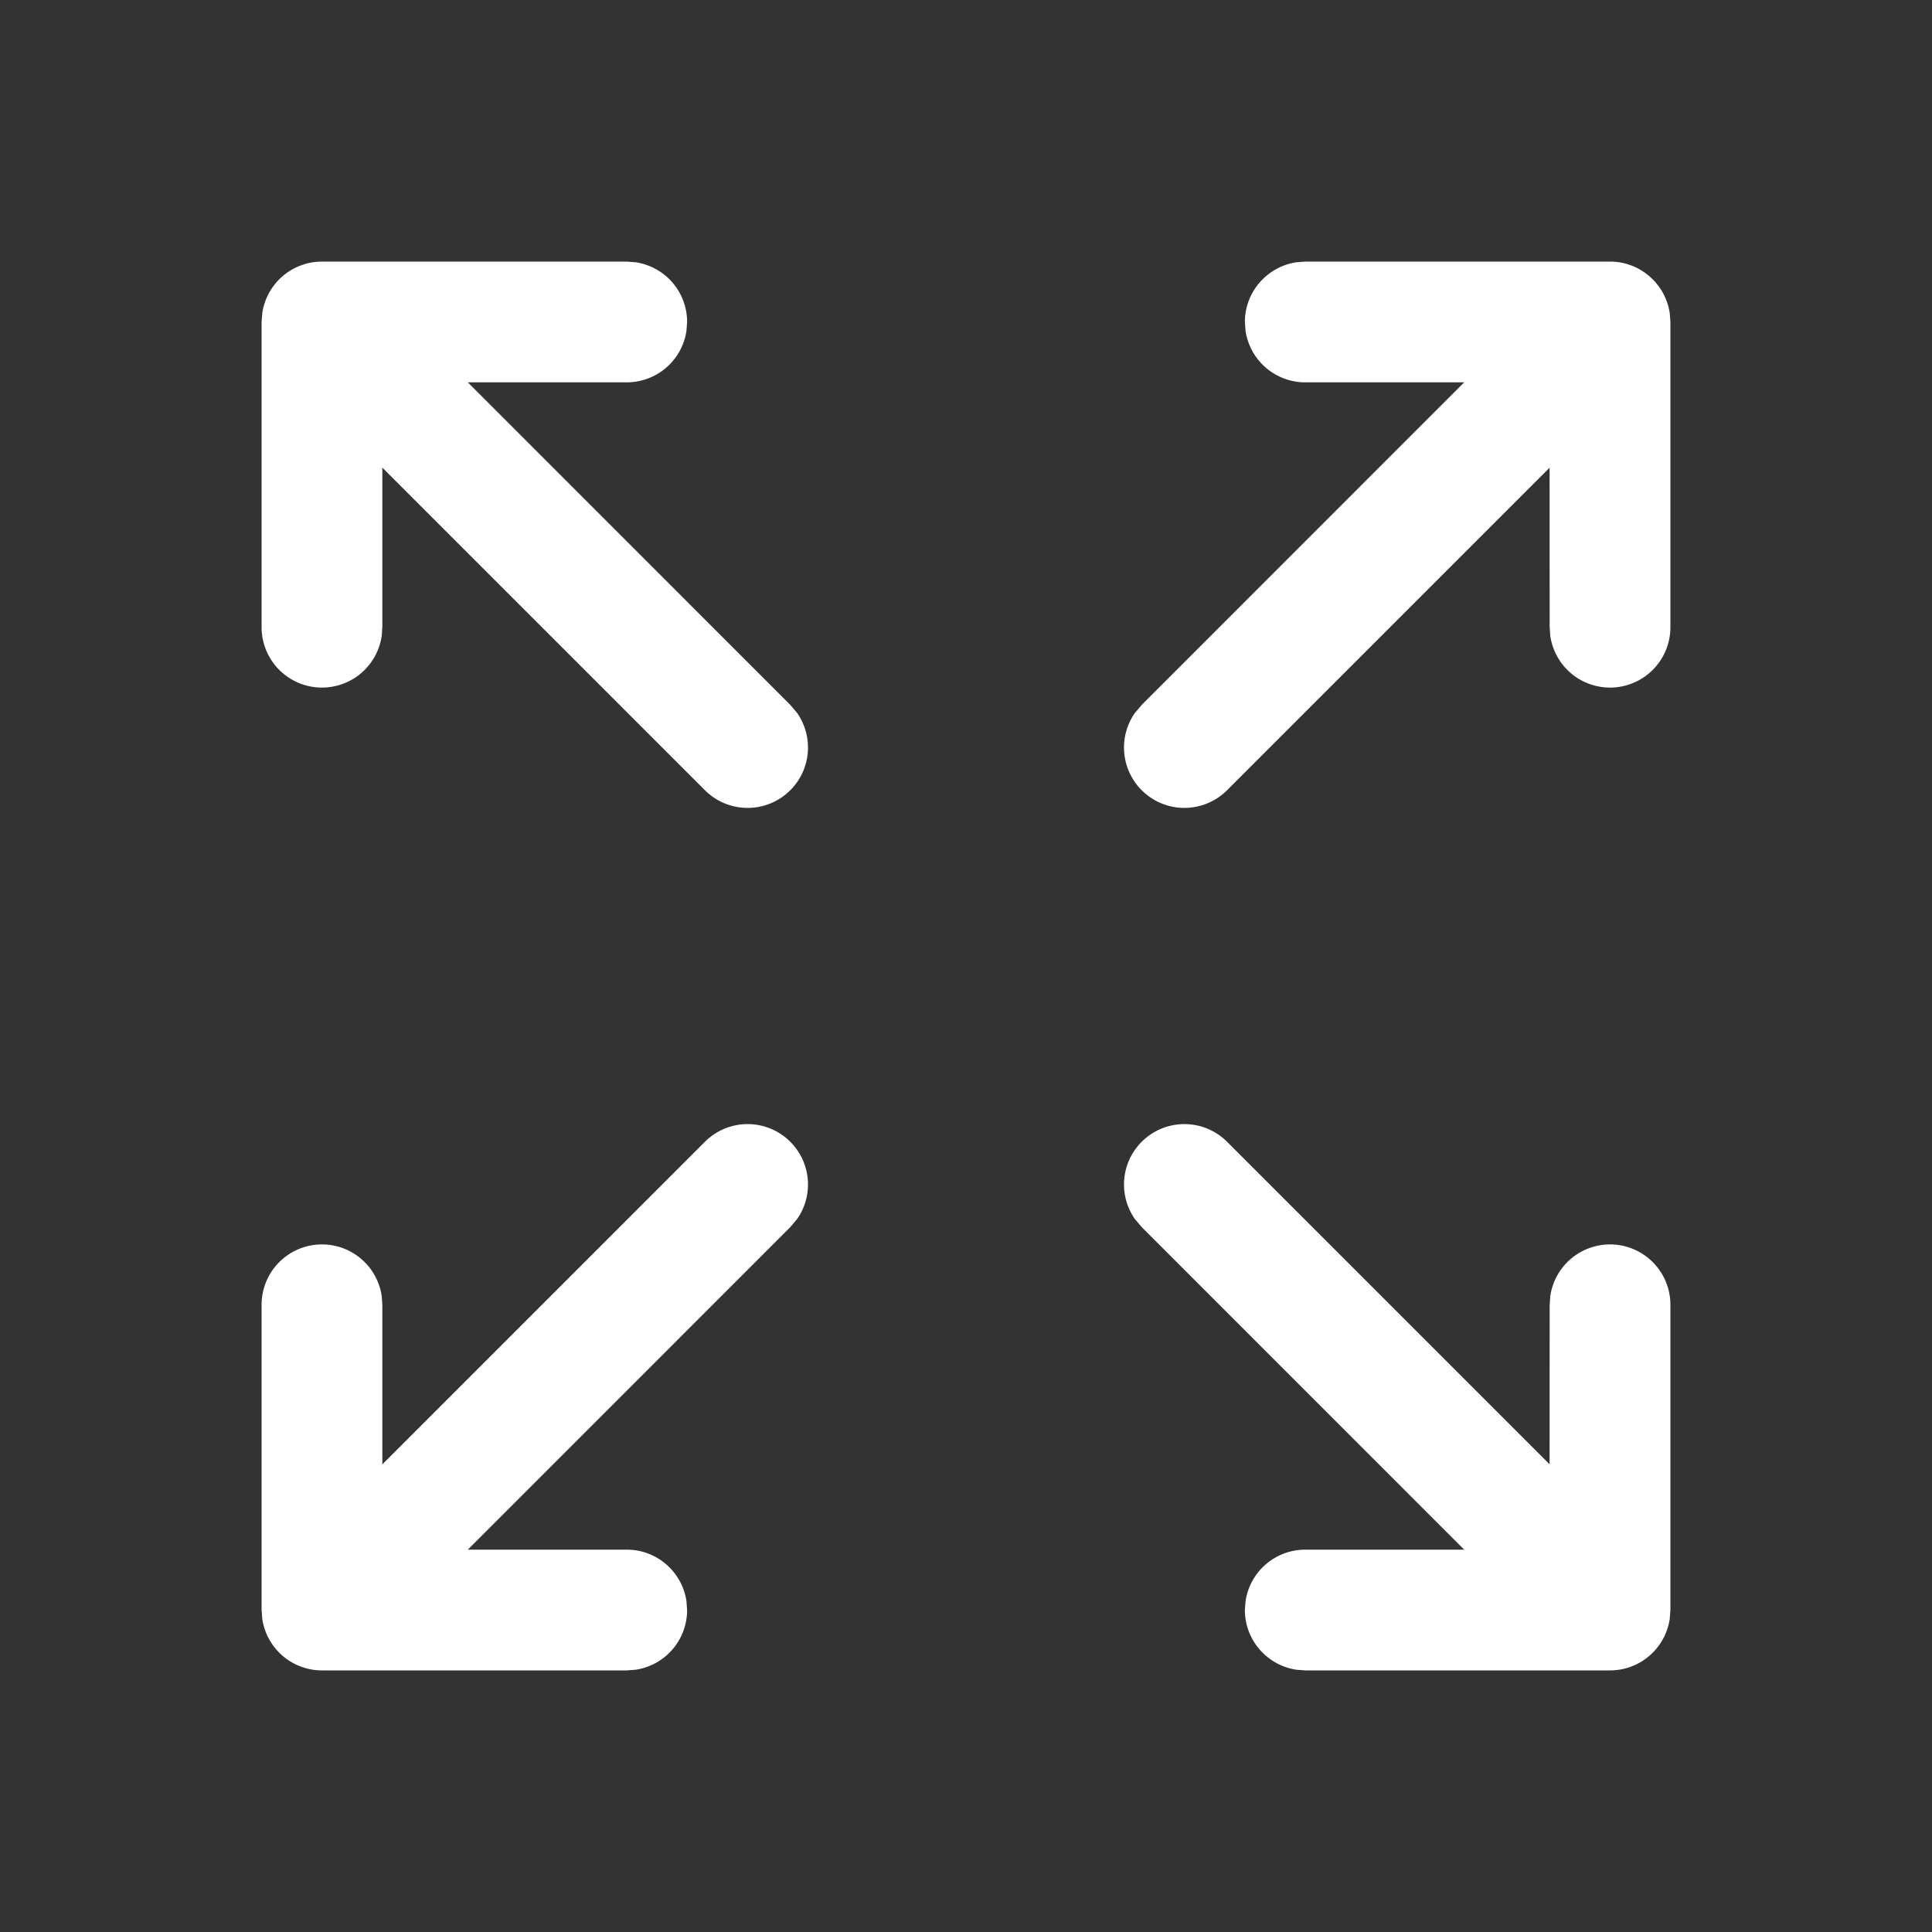 <?xml version="1.0" standalone="no"?><!DOCTYPE svg PUBLIC "-//W3C//DTD SVG 1.1//EN" "http://www.w3.org/Graphics/SVG/1.1/DTD/svg11.dtd"><svg t="1603374233644" class="icon" viewBox="0 0 1024 1024" version="1.1" xmlns="http://www.w3.org/2000/svg" p-id="1159" xmlns:xlink="http://www.w3.org/1999/xlink" width="200" height="200"><rect x="0" y="0" width="1024" height="1024" fill="#333333" stroke="none"/><defs><style type="text/css"></style></defs><path d="M650.445 418.765a32 32 0 0 1-48.947-40.858l3.738-4.403 213.299-213.35a32 32 0 0 1 48.947 40.806l-3.686 4.454-213.35 213.35z" fill="#ffffff" p-id="1160"></path><path d="M853.35 138.65c16.026 0 29.338 11.878 31.642 27.29l0.358 4.71v161.485a32 32 0 0 1-63.693 4.71l-0.307-4.71-0.051-129.485h-129.485a32 32 0 0 1-31.642-27.238l-0.358-4.762c0-16.026 11.878-29.338 27.29-31.642l4.71-0.358h161.536zM650.445 605.235a32 32 0 0 0-48.947 40.858l3.738 4.403 213.299 213.35a32 32 0 0 0 48.947-40.806l-3.686-4.454-213.35-213.35z" fill="#ffffff" p-id="1161"></path><path d="M853.35 885.35a32 32 0 0 0 31.642-27.29l0.358-4.71v-161.485a32 32 0 0 0-63.693-4.71l-0.307 4.71-0.051 129.485h-129.485a32 32 0 0 0-31.642 27.238l-0.358 4.762c0 16.026 11.878 29.338 27.29 31.642l4.71 0.358h161.536zM373.555 418.765a32 32 0 0 0 48.947-40.858l-3.738-4.403-213.299-213.35a32 32 0 0 0-48.947 40.806l3.686 4.454 213.35 213.35z" fill="#ffffff" p-id="1162"></path><path d="M170.65 138.65a32 32 0 0 0-31.642 27.29l-0.358 4.71v161.485a32 32 0 0 0 63.693 4.71l0.307-4.71V202.65h129.536a32 32 0 0 0 31.642-27.238l0.358-4.762a32 32 0 0 0-27.29-31.642l-4.71-0.358H170.65zM373.555 605.235a32 32 0 0 1 48.947 40.858l-3.738 4.403-213.299 213.35a32 32 0 0 1-48.947-40.806l3.686-4.454 213.35-213.35z" fill="#ffffff" p-id="1163"></path><path d="M170.65 885.35a32 32 0 0 1-31.642-27.29l-0.358-4.71v-161.485a32 32 0 0 1 63.693-4.71l0.307 4.71v129.485h129.536c16.026 0 29.338 11.776 31.642 27.238l0.358 4.762a32 32 0 0 1-27.29 31.642l-4.71 0.358H170.65z" fill="#ffffff" p-id="1164"></path><path d="M0 0h1024v1024H0z" fill="#ffffff" fill-opacity="0" p-id="1165"></path></svg>
